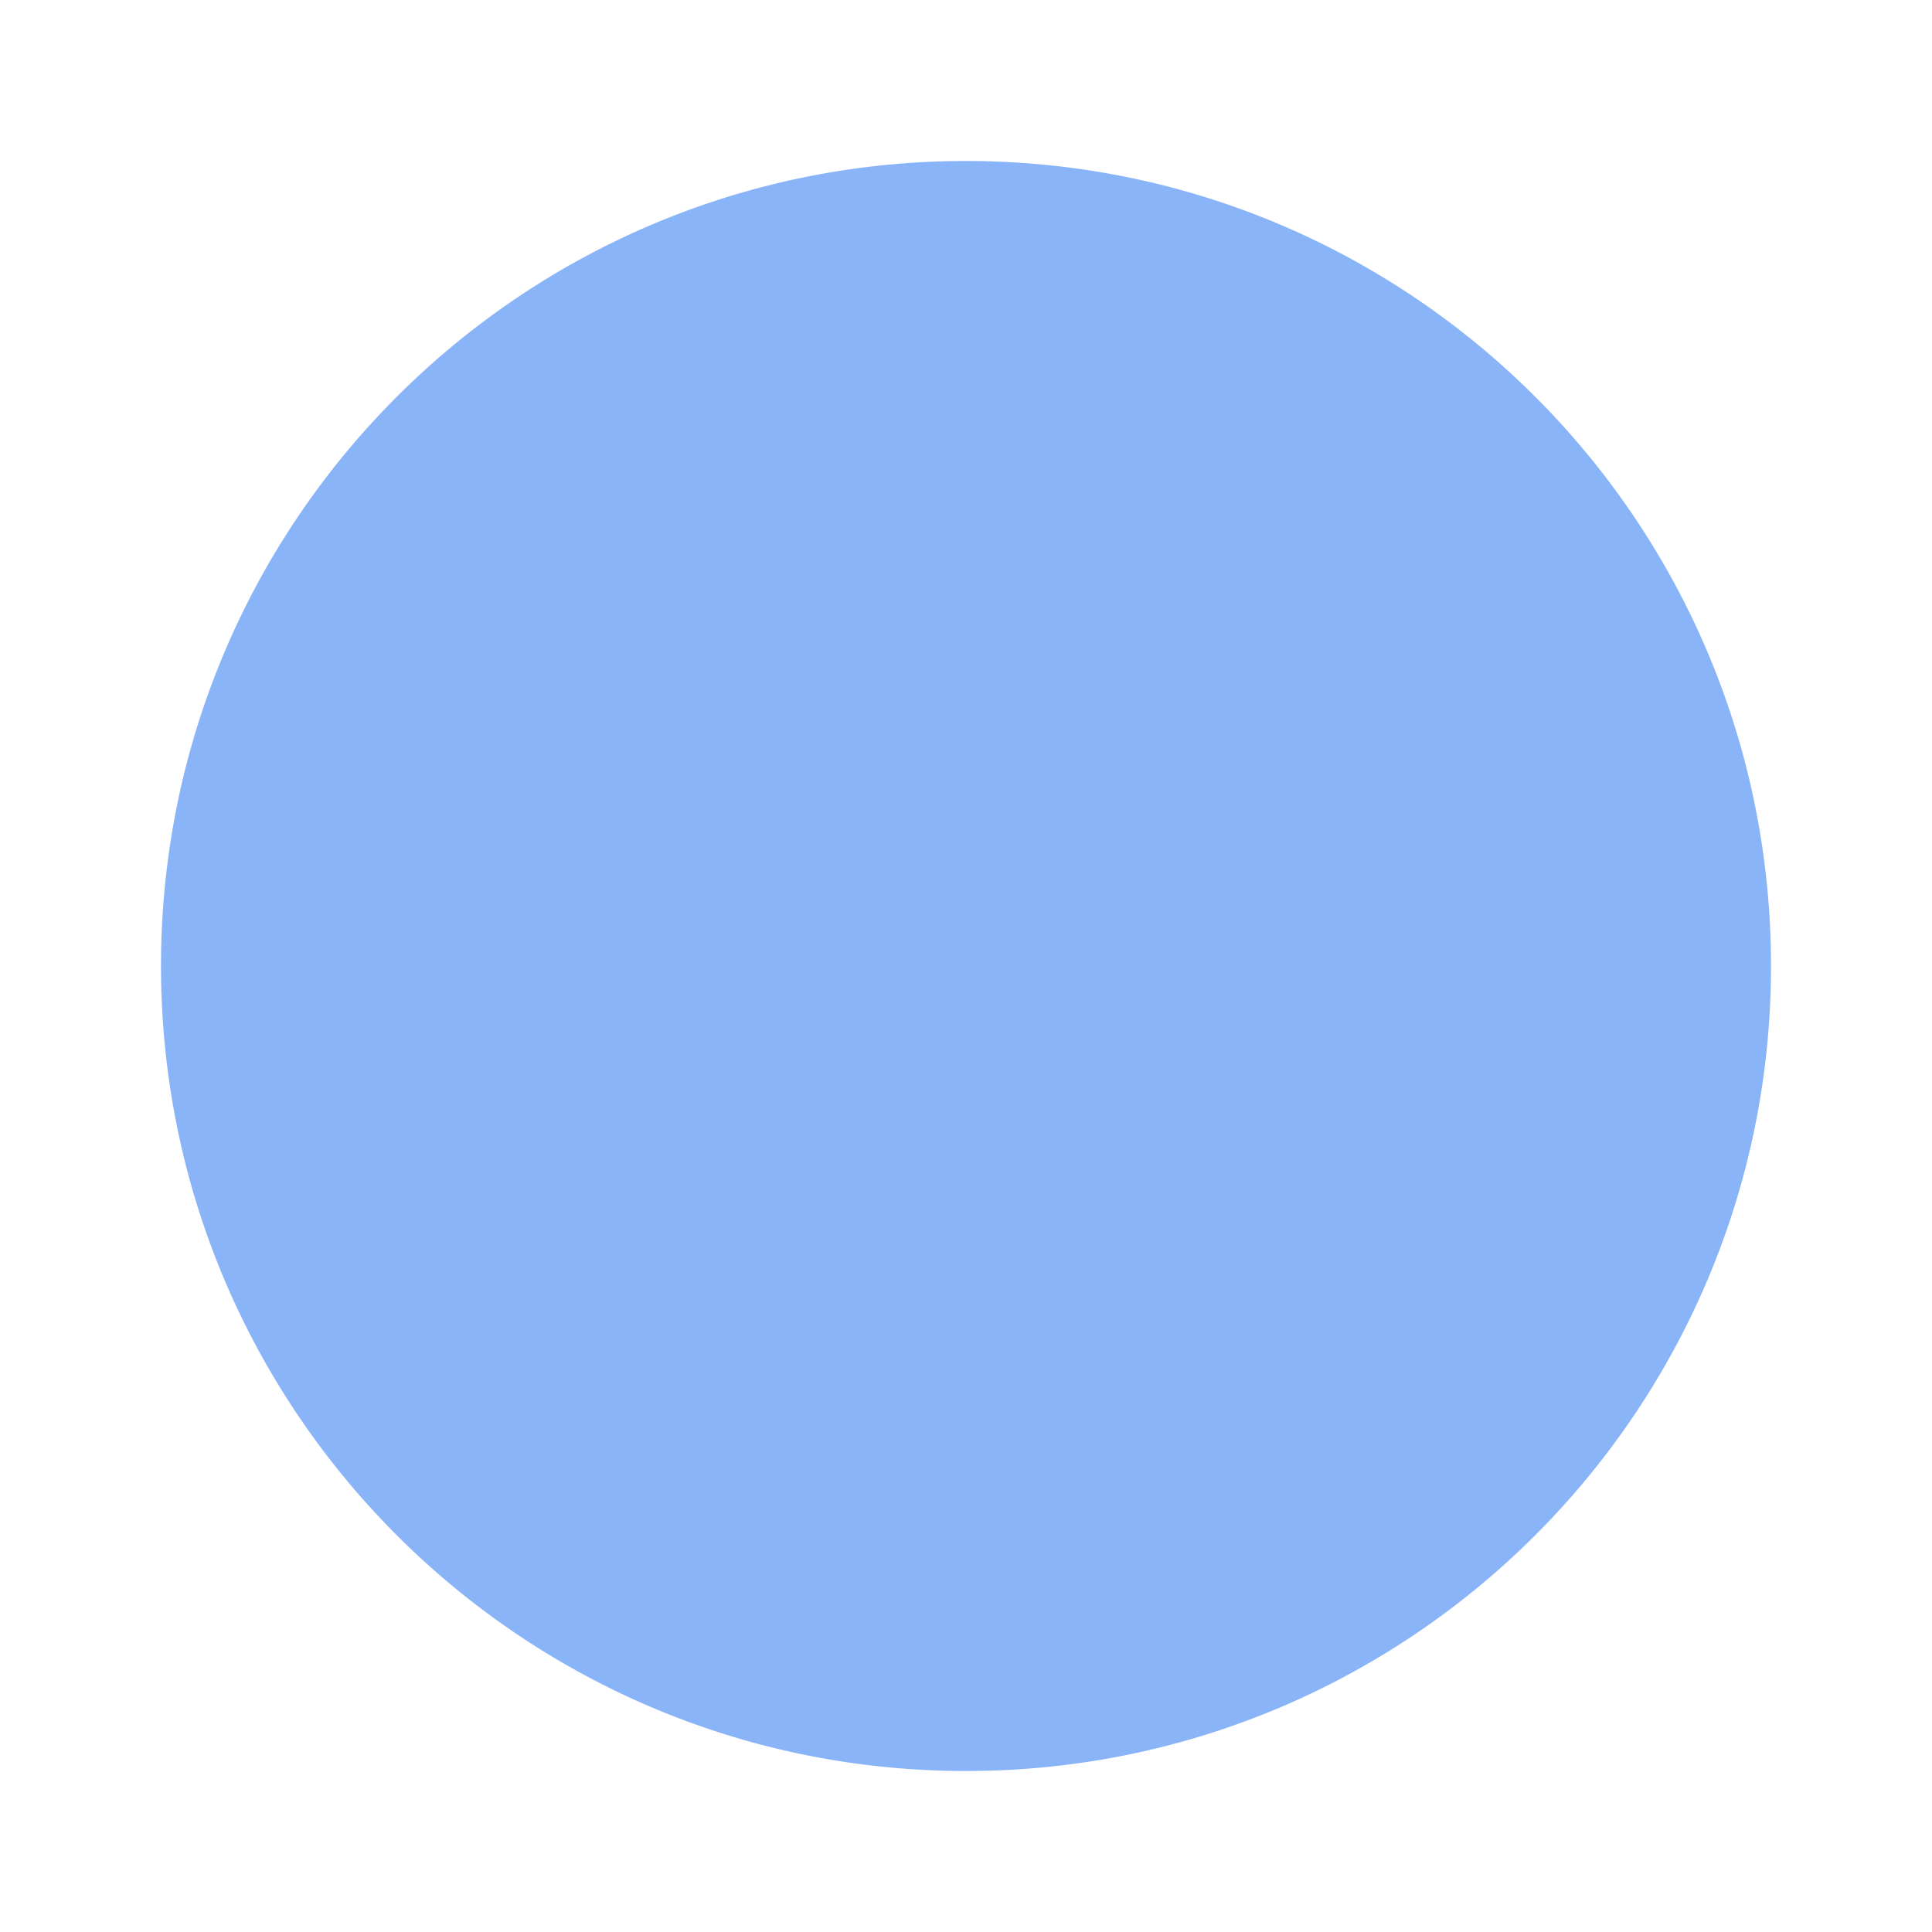 <svg xmlns="http://www.w3.org/2000/svg" width="24" height="24" viewBox="0 0 24 24">
  <path fill="#8ab4f8" d="M12 22C6.477 22 2 17.523 2 12S6.477 2 12 2s10 4.477 10 10-4.477 10-10 10zm-4-8.586L6.586 12 12 6.586 17.414 12 12 17.414 10.586 16l3.708-3.708a.5.5 0 000-.707L10.586 8z"/>
</svg>